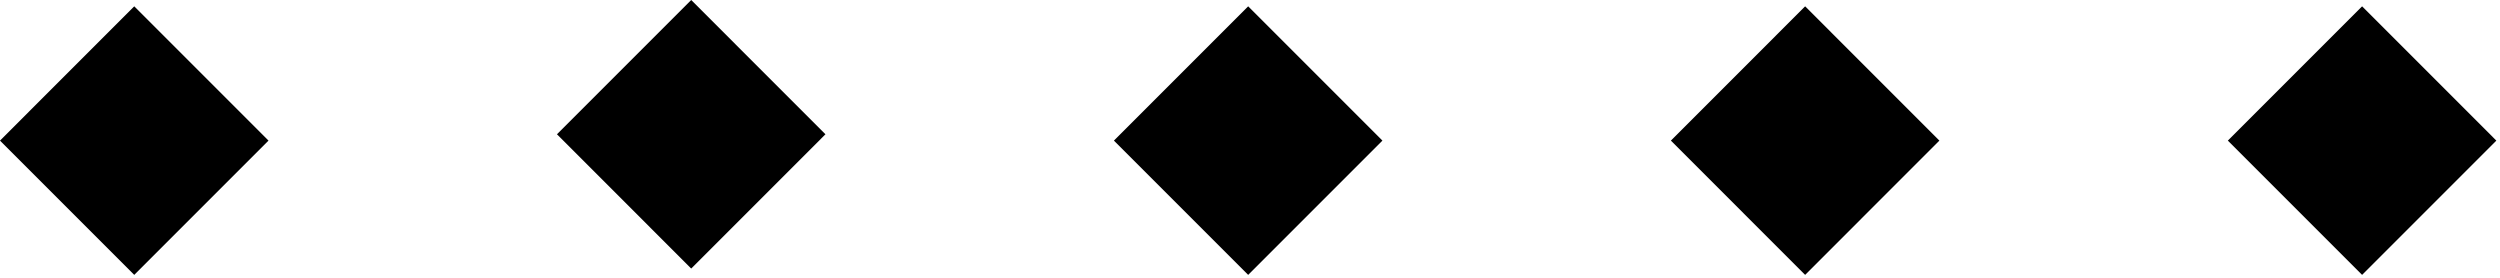<svg width="395" height="44" viewBox="0 0 395 44" fill="none" xmlns="http://www.w3.org/2000/svg">
<path d="M109.211 -4.53746e-05L88 21.216L109.211 42.431L130.422 21.216L109.211 -4.53746e-05Z" fill="black"/>
<path d="M21.211 1L0 22.216L21.211 43.431L42.422 22.216L21.211 1Z" fill="black"/>
<path d="M197.211 1L176 22.216L197.211 43.431L218.422 22.216L197.211 1Z" fill="black"/>
<path d="M285.211 1L264 22.216L285.211 43.431L306.422 22.216L285.211 1Z" fill="black"/>
<path d="M373.211 1L352 22.216L373.211 43.431L394.422 22.216L373.211 1Z" fill="black"/>
</svg>
